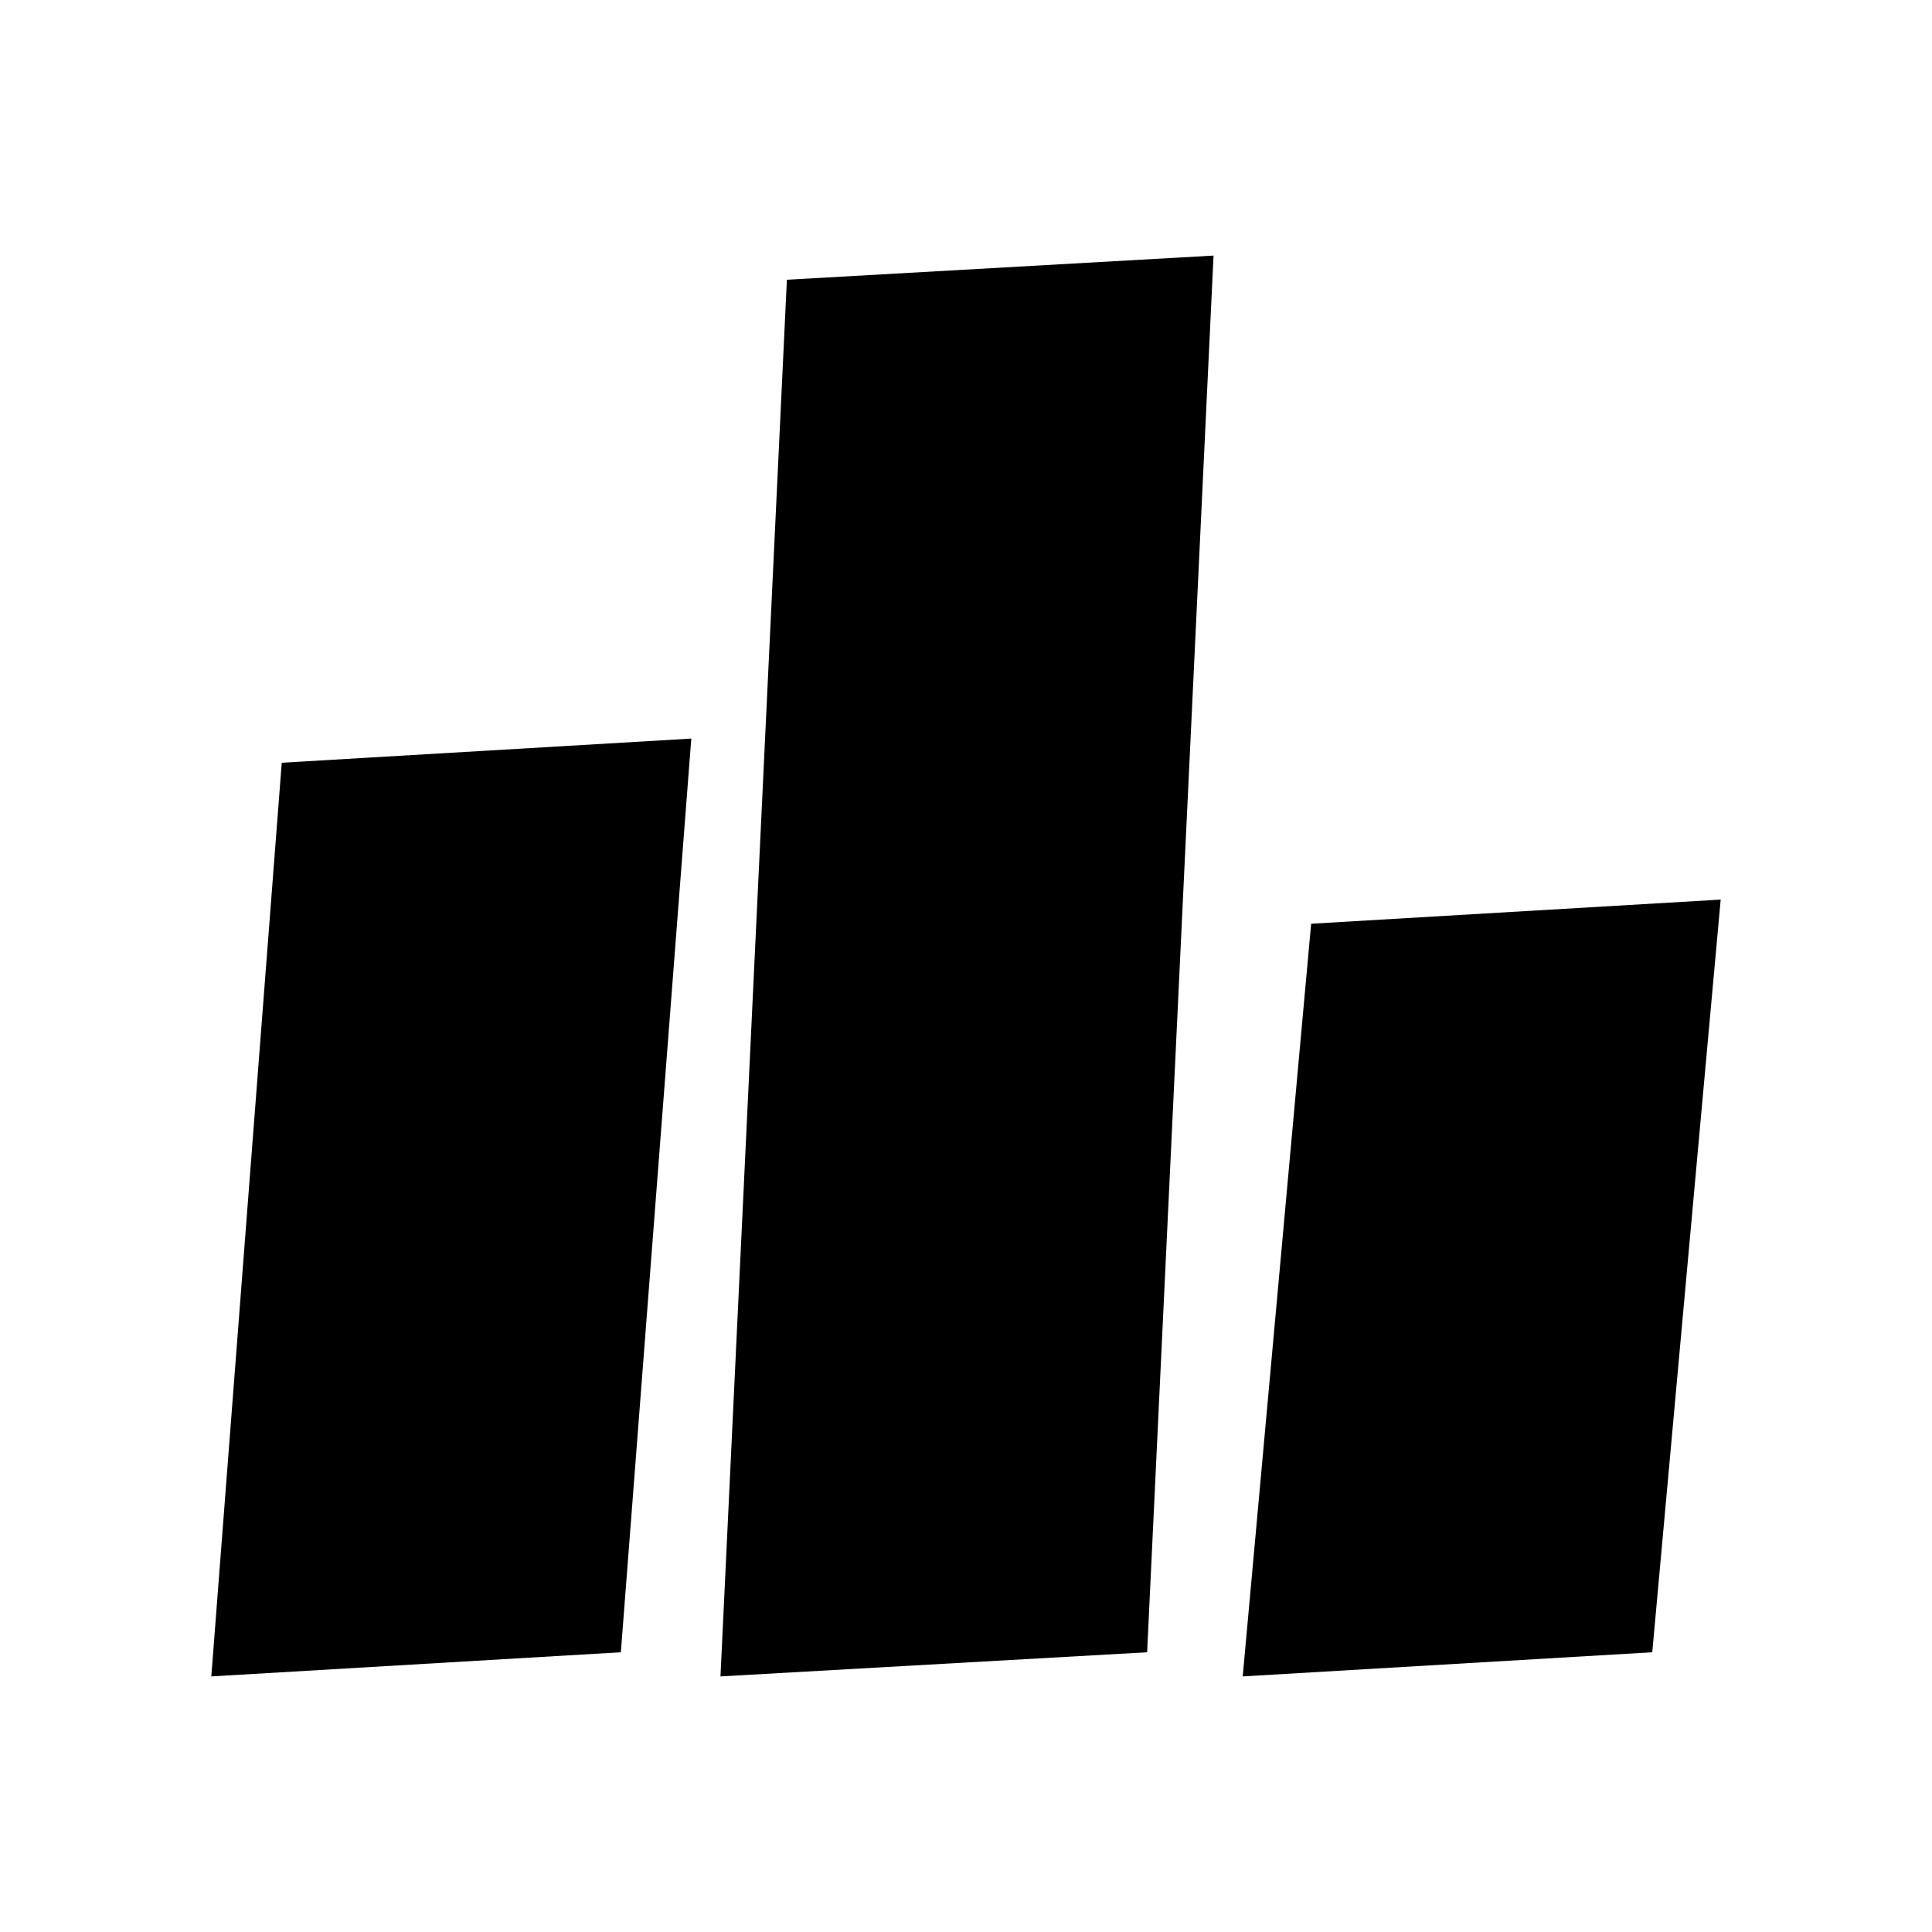 <svg xmlns="http://www.w3.org/2000/svg" height="48" viewBox="0 -960 960 960" width="48"><path d="m105-127 35-454 203.5-12-35 454L105-127Zm253 0 33-694 212-12-33 694-212 12Zm259.5 0 34-374L855-513l-34 374-203.5 12Z"/></svg>